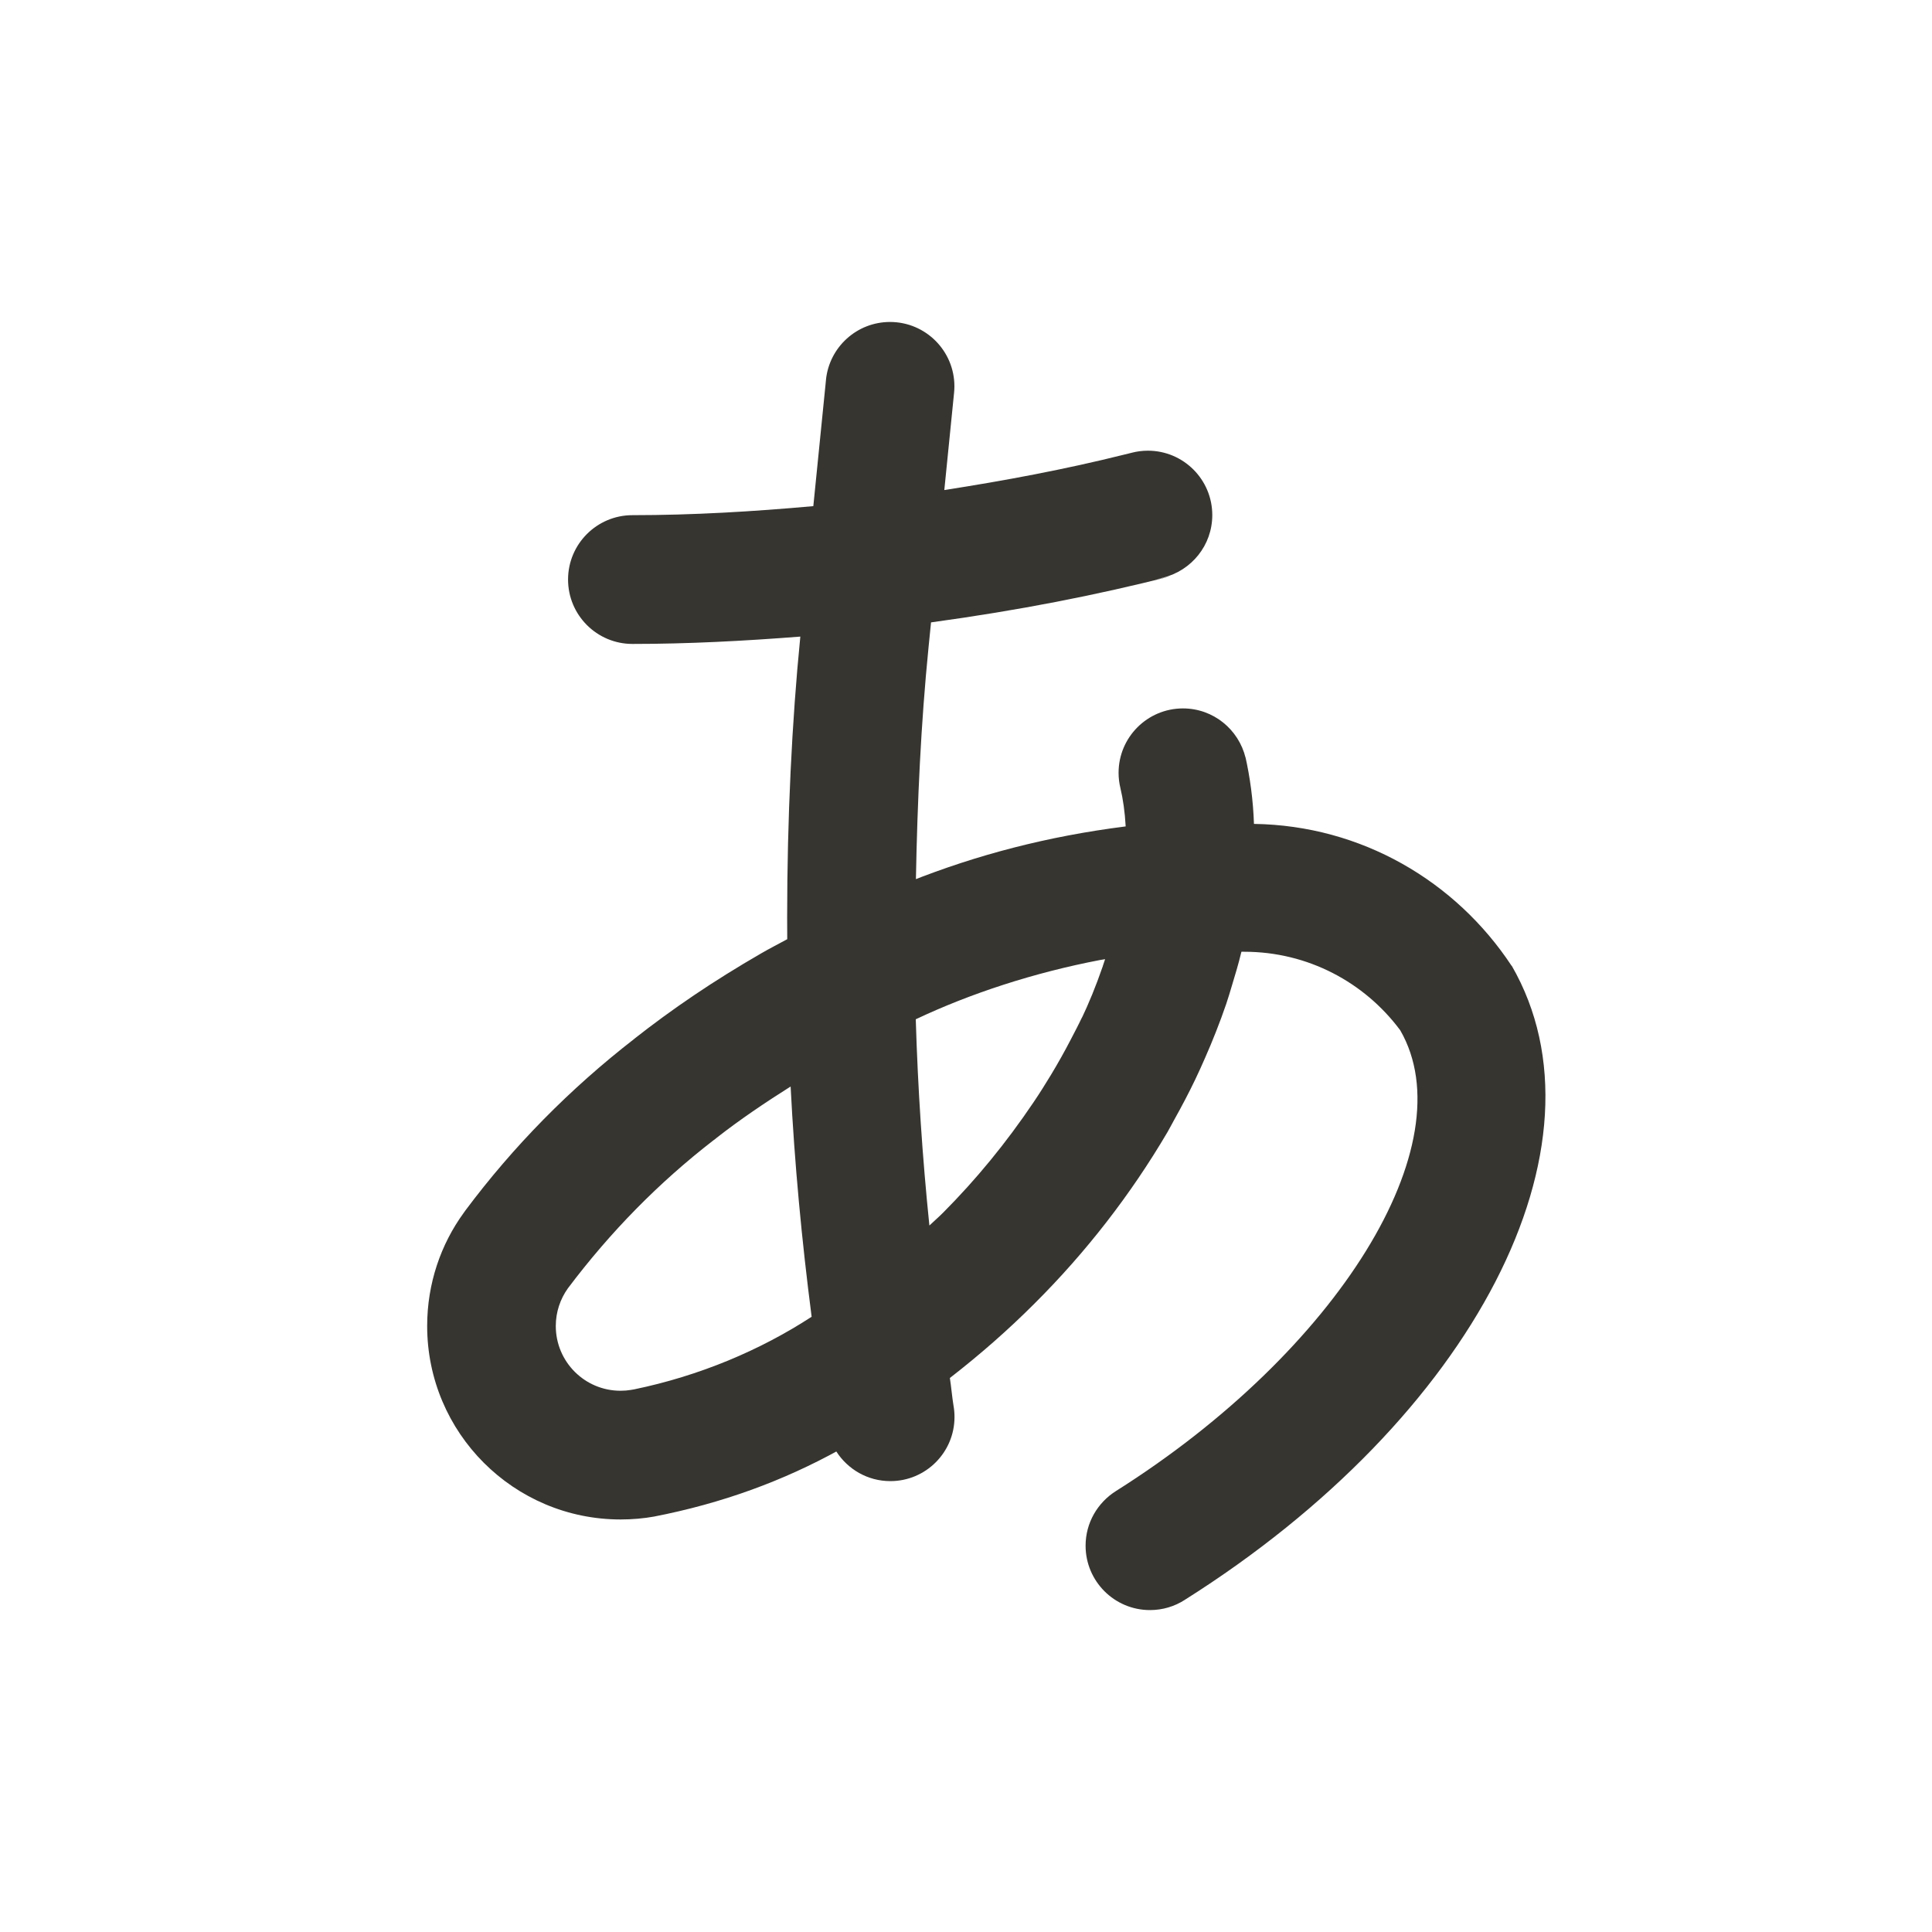 <!-- Generated by IcoMoon.io -->
<svg version="1.1" xmlns="http://www.w3.org/2000/svg" width="40" height="40" viewBox="0 0 40 40">
<title>letter-japanese-a</title>
<path fill="#37352f" d="M31.296 19.996c-1.158-1.754-3.108-2.904-5.329-2.938l-0.005-0c-0.017-0.493-0.080-0.963-0.183-1.416l0.010 0.050c-0.144-0.592-0.67-1.025-1.297-1.025-0.736 0-1.333 0.597-1.333 1.333 0 0.109 0.013 0.215 0.038 0.317l-0.002-0.009c0.056 0.234 0.095 0.509 0.11 0.79l0.001 0.012c-1.616 0.204-3.082 0.589-4.465 1.139l0.122-0.043c0.030-1.605 0.102-3.21 0.262-4.81l0.051-0.51c1.836-0.252 3.41-0.562 4.951-0.952l-0.308 0.066 0.16-0.040c0.59-0.146 1.020-0.671 1.020-1.296 0-0.736-0.597-1.333-1.333-1.333-0.116 0-0.229 0.015-0.336 0.043l0.009-0.002-0.163 0.040c-1.229 0.307-2.474 0.539-3.725 0.734l0.202-2.014c0.004-0.040 0.007-0.086 0.007-0.133 0-0.736-0.597-1.333-1.333-1.333-0.69 0-1.257 0.524-1.326 1.195l-0 0.006-0.262 2.612c-1.245 0.112-2.494 0.187-3.745 0.187-0.736 0-1.333 0.597-1.333 1.333s0.597 1.333 1.333 1.333v0c1.161 0 2.319-0.062 3.476-0.152-0.174 1.744-0.273 3.769-0.273 5.817 0 0.157 0.001 0.315 0.002 0.472l-0-0.024c-0.179 0.098-0.36 0.189-0.537 0.292-0.993 0.573-1.842 1.15-2.646 1.783l0.047-0.036-0.030 0.024c-1.345 1.044-2.508 2.229-3.497 3.553l-0.034 0.048c-0.474 0.65-0.758 1.464-0.758 2.344 0 2.212 1.793 4.006 4.006 4.006 0.24 0 0.476-0.021 0.705-0.062l-0.024 0.004c1.424-0.276 2.691-0.744 3.85-1.385l-0.067 0.034c0.239 0.372 0.651 0.615 1.12 0.615 0.733 0 1.328-0.594 1.328-1.328 0-0.079-0.007-0.157-0.020-0.232l0.001 0.008c-0.032-0.194-0.047-0.389-0.077-0.583 0.642-0.499 1.214-1.003 1.752-1.541l-0 0c1.064-1.060 1.992-2.254 2.757-3.556l0.045-0.082c0.031-0.053 0.056-0.105 0.086-0.158 0.157-0.281 0.306-0.563 0.442-0.847 0.072-0.148 0.136-0.296 0.202-0.444 0.080-0.182 0.156-0.363 0.227-0.545 0.075-0.191 0.146-0.382 0.211-0.573 0.043-0.128 0.081-0.255 0.119-0.383 0.068-0.225 0.136-0.449 0.189-0.672l0.007-0.024c0.017-0 0.038-0 0.058-0 1.319 0 2.489 0.635 3.222 1.616l0.008 0.011c1.358 2.356-1.284 6.636-5.889 9.54-0.378 0.24-0.626 0.656-0.626 1.13 0 0.736 0.597 1.333 1.333 1.333 0.265 0 0.512-0.077 0.72-0.211l-0.005 0.003c5.999-3.781 8.911-9.424 6.775-13.132zM13.061 28.777c-0.064 0.011-0.138 0.017-0.214 0.017-0.74 0-1.34-0.6-1.34-1.34 0-0.291 0.093-0.56 0.25-0.78l-0.003 0.004c0.886-1.179 1.892-2.199 3.018-3.070l0.037-0.027 0.035-0.029c0.472-0.369 0.989-0.719 1.525-1.057 0.081 1.594 0.23 3.182 0.435 4.767-1.072 0.698-2.327 1.224-3.673 1.503l-0.071 0.012zM22.834 19.999c-0.148 0.429-0.291 0.773-0.45 1.108l0.028-0.066c-0.074 0.159-0.157 0.317-0.24 0.476q-0.192 0.371-0.414 0.739c-0.113 0.186-0.229 0.372-0.354 0.557-0.578 0.858-1.195 1.607-1.877 2.293l0.001-0.001c-0.093 0.093-0.191 0.178-0.286 0.268q-0.218-2.13-0.282-4.27c1.129-0.534 2.443-0.964 3.816-1.227l0.104-0.017c-0.016 0.047-0.030 0.093-0.047 0.14z"></path>
</svg>
